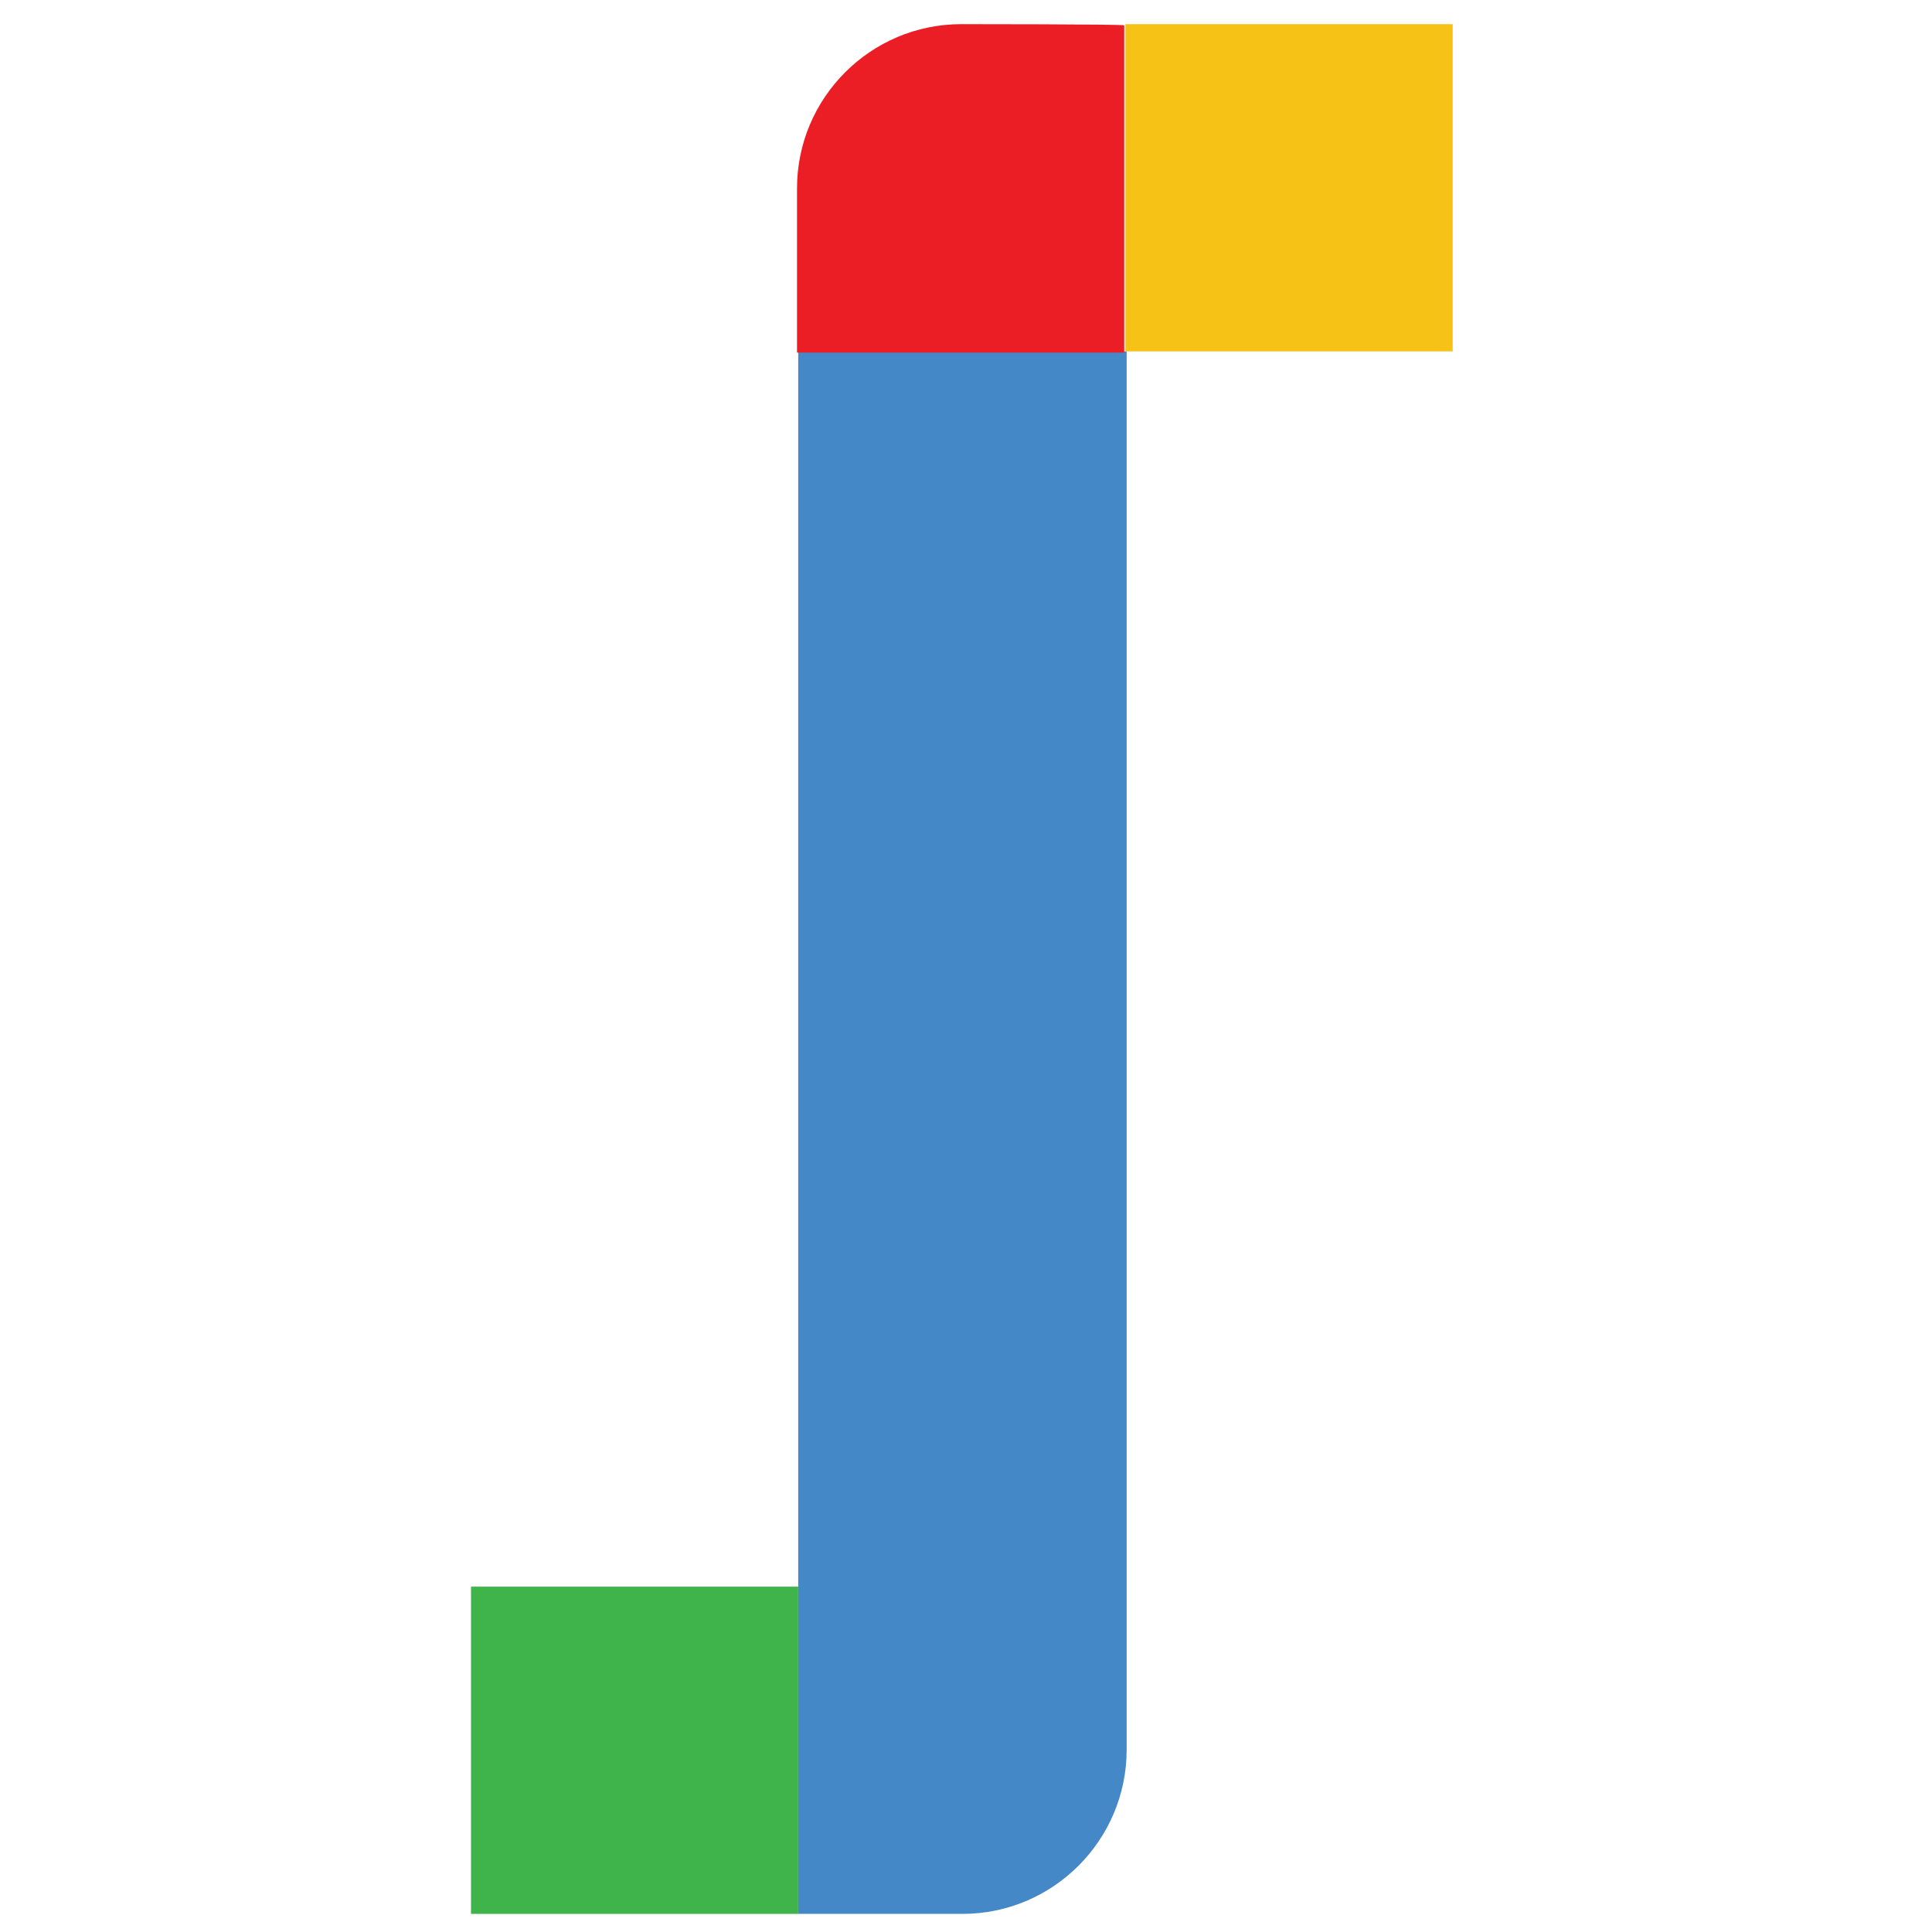 <svg width="32" height="32" viewBox="0 0 32 32" fill="none" xmlns="http://www.w3.org/2000/svg">
<path d="M13.221 26.28H7.801V31.7H13.221V26.28Z" fill="#3EB44A"/>
<path d="M13.221 5.82V31.7C13.221 31.7 15.921 31.7 15.941 31.7C17.441 31.7 18.661 30.48 18.661 28.98V5.82H13.221Z" fill="#4588C7"/>
<path d="M24.061 0.4H18.641V5.82H24.061V0.4Z" fill="#F5C215"/>
<path d="M15.921 0.4C14.421 0.4 13.201 1.62 13.201 3.12V5.84H15.901H18.621V0.42C18.641 0.4 15.921 0.4 15.921 0.4Z" fill="#EB1D25"/>
</svg>
